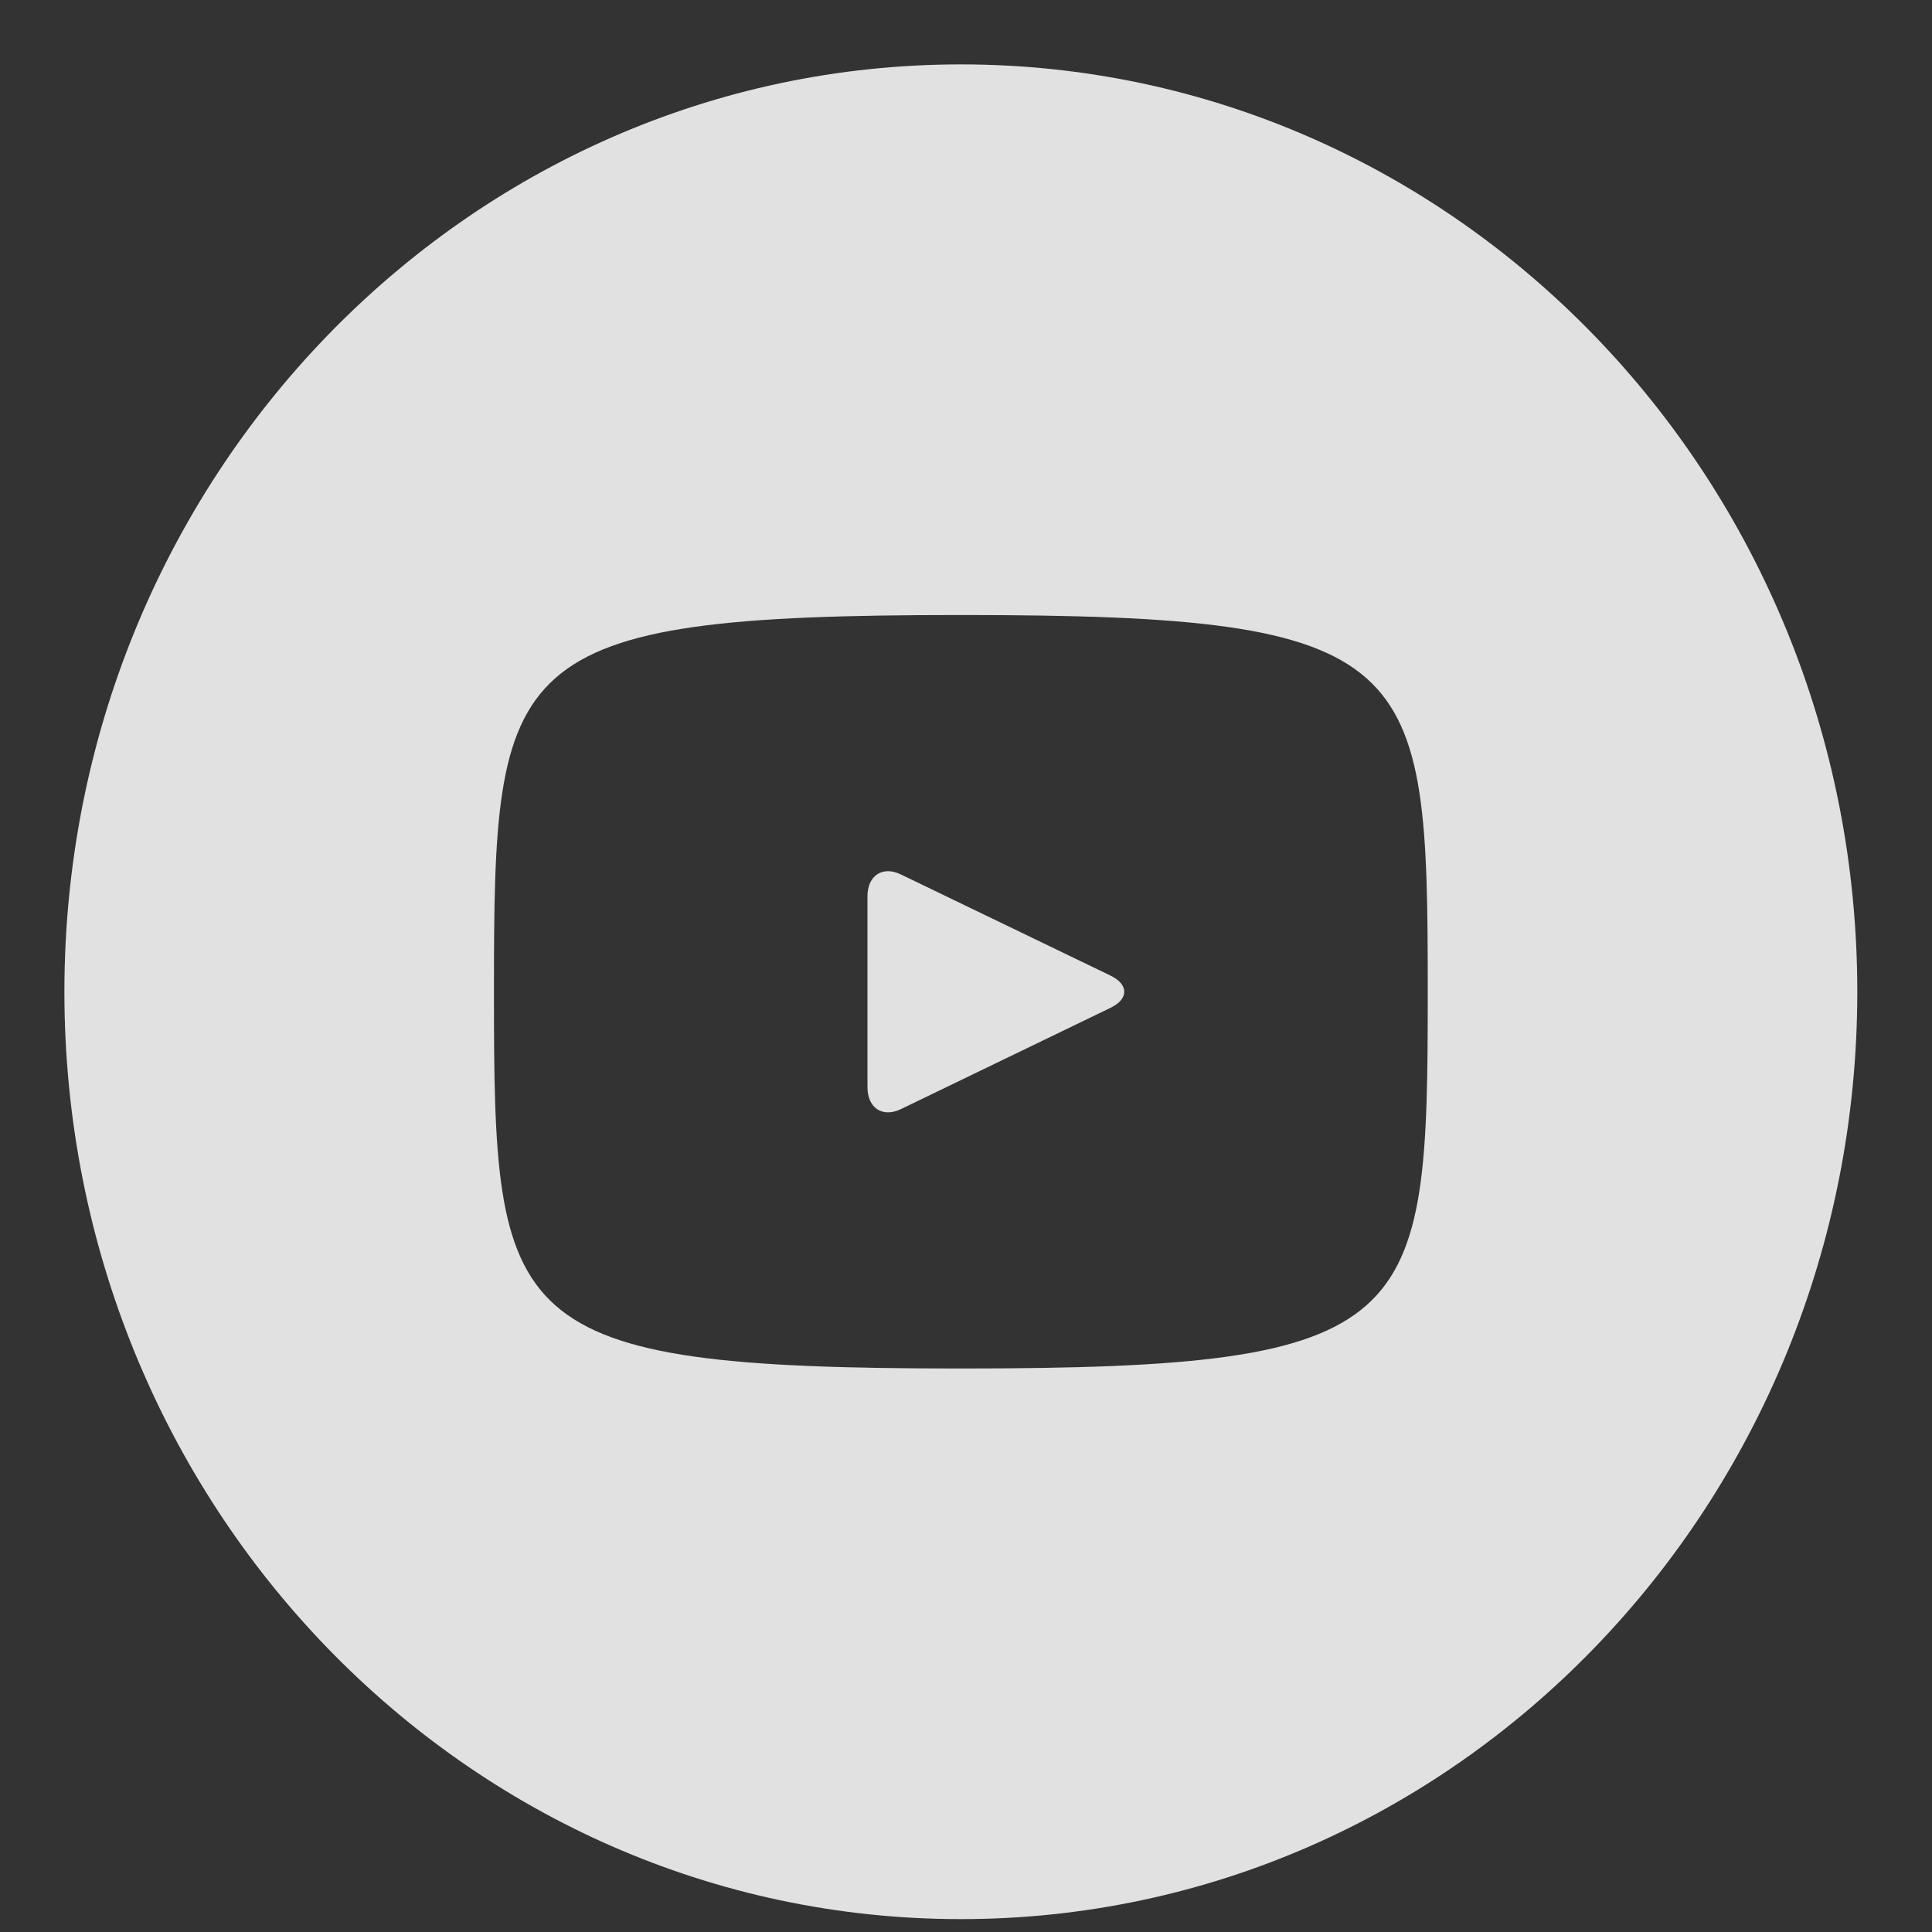 <svg width="30" height="30" viewBox="0 0 30 30" fill="none" xmlns="http://www.w3.org/2000/svg">
<rect x="0" y="0" width="30" height="30" fill="#333333" stroke="none"/>
<path d="M17.244 15.149L13.988 13.578C13.704 13.441 13.47 13.594 13.47 13.919V16.881C13.47 17.206 13.704 17.359 13.988 17.223L17.243 15.65C17.529 15.512 17.529 15.287 17.244 15.149ZM14.92 1C7.232 1 1 7.447 1 15.4C1 23.353 7.232 29.8 14.92 29.8C22.608 29.8 28.84 23.353 28.84 15.4C28.84 7.447 22.608 1 14.92 1ZM14.92 21.25C7.795 21.25 7.67 20.585 7.67 15.4C7.67 10.214 7.795 9.55 14.92 9.55C22.045 9.55 22.17 10.214 22.17 15.4C22.17 20.585 22.045 21.25 14.92 21.25Z" fill="white" fill-opacity="0.85"/>
</svg>
